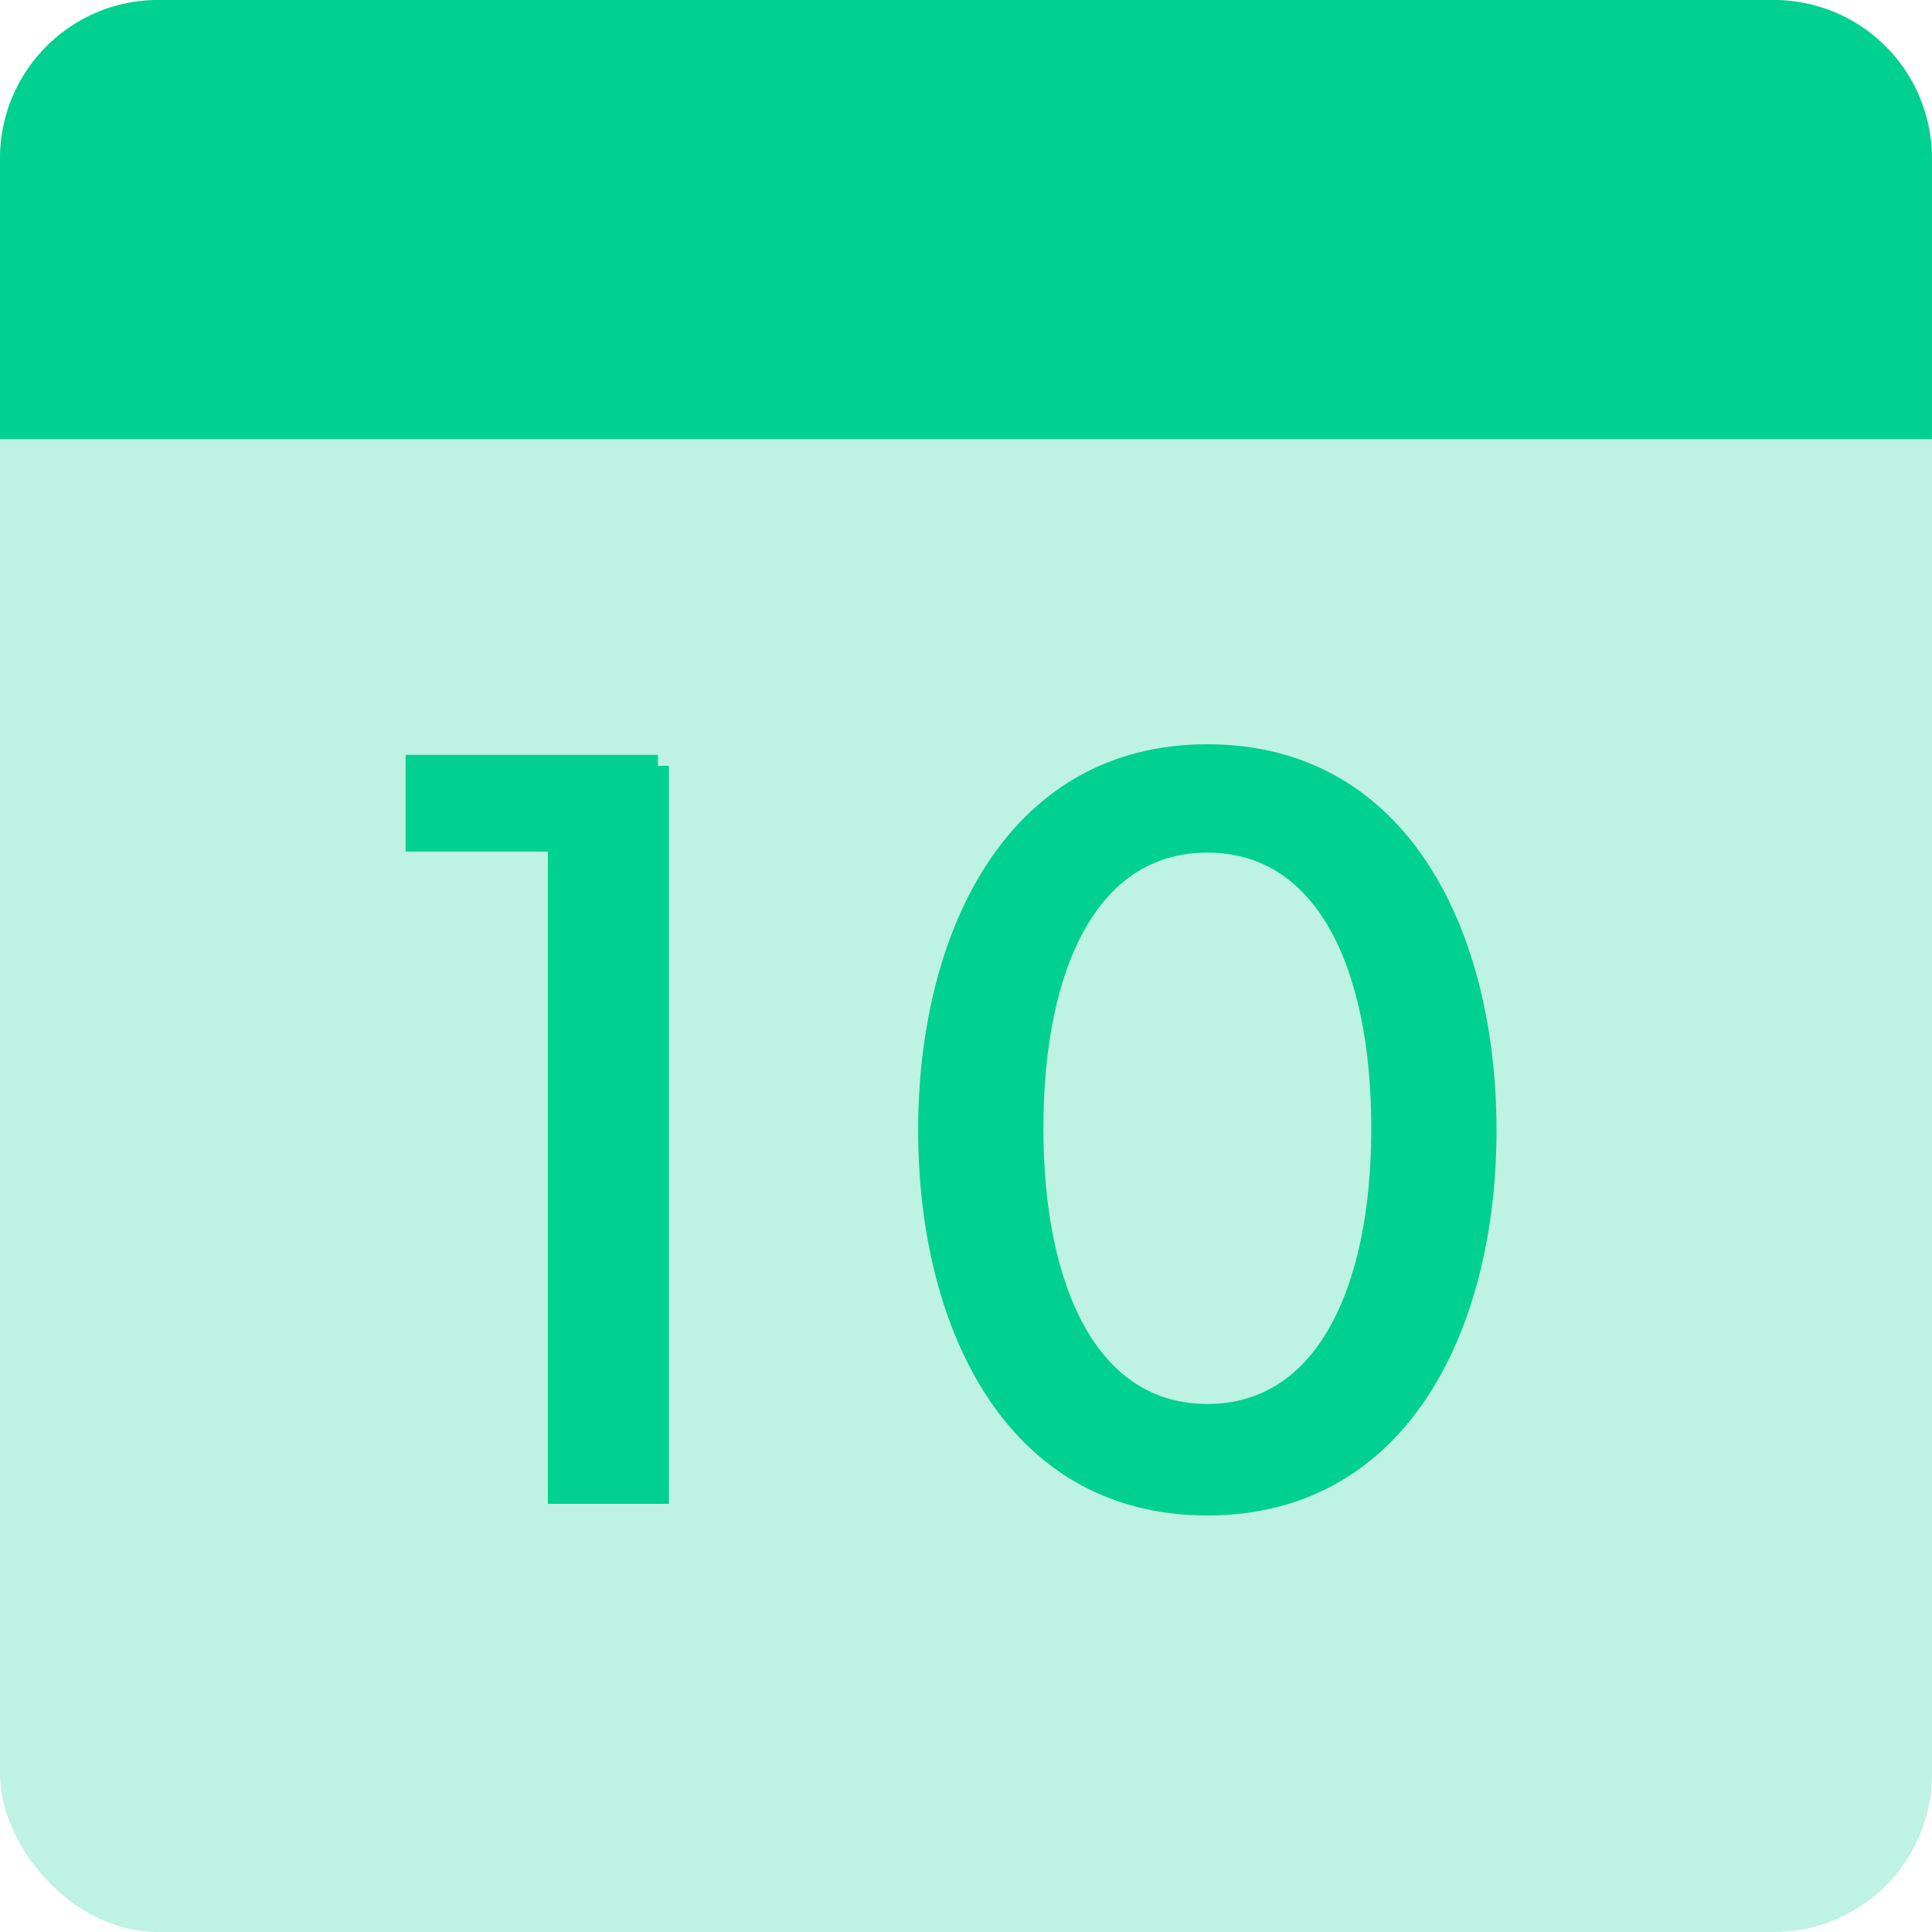 <svg viewBox="0 0 22 22" xmlns="http://www.w3.org/2000/svg"><g fill="none" fill-rule="evenodd"><rect fill="#7fe7c7" opacity=".5" width="22" height="22" rx="1.8"/><g fill="#00d090"><path d="M7.492 8.72H4.744v.852h1.62V17h1.128V8.72m9.424 4.152c0 2.148-.936 4.26-3.168 4.26s-3.168-2.112-3.168-4.26c0-2.16.948-4.272 3.168-4.272 2.232 0 3.168 2.112 3.168 4.272m-1.176-.024c0-1.896-.66-3.264-1.992-3.264-1.332 0-1.992 1.368-1.992 3.264 0 1.884.66 3.264 1.992 3.264 1.332 0 1.992-1.38 1.992-3.264" stroke="#00d090" stroke-width=".25"/><path d="M0 1.805C0 .808.809 0 1.8 0h18.399a1.8 1.8 0 0 1 1.8 1.805V5h-22V1.805"/></g></g></svg>